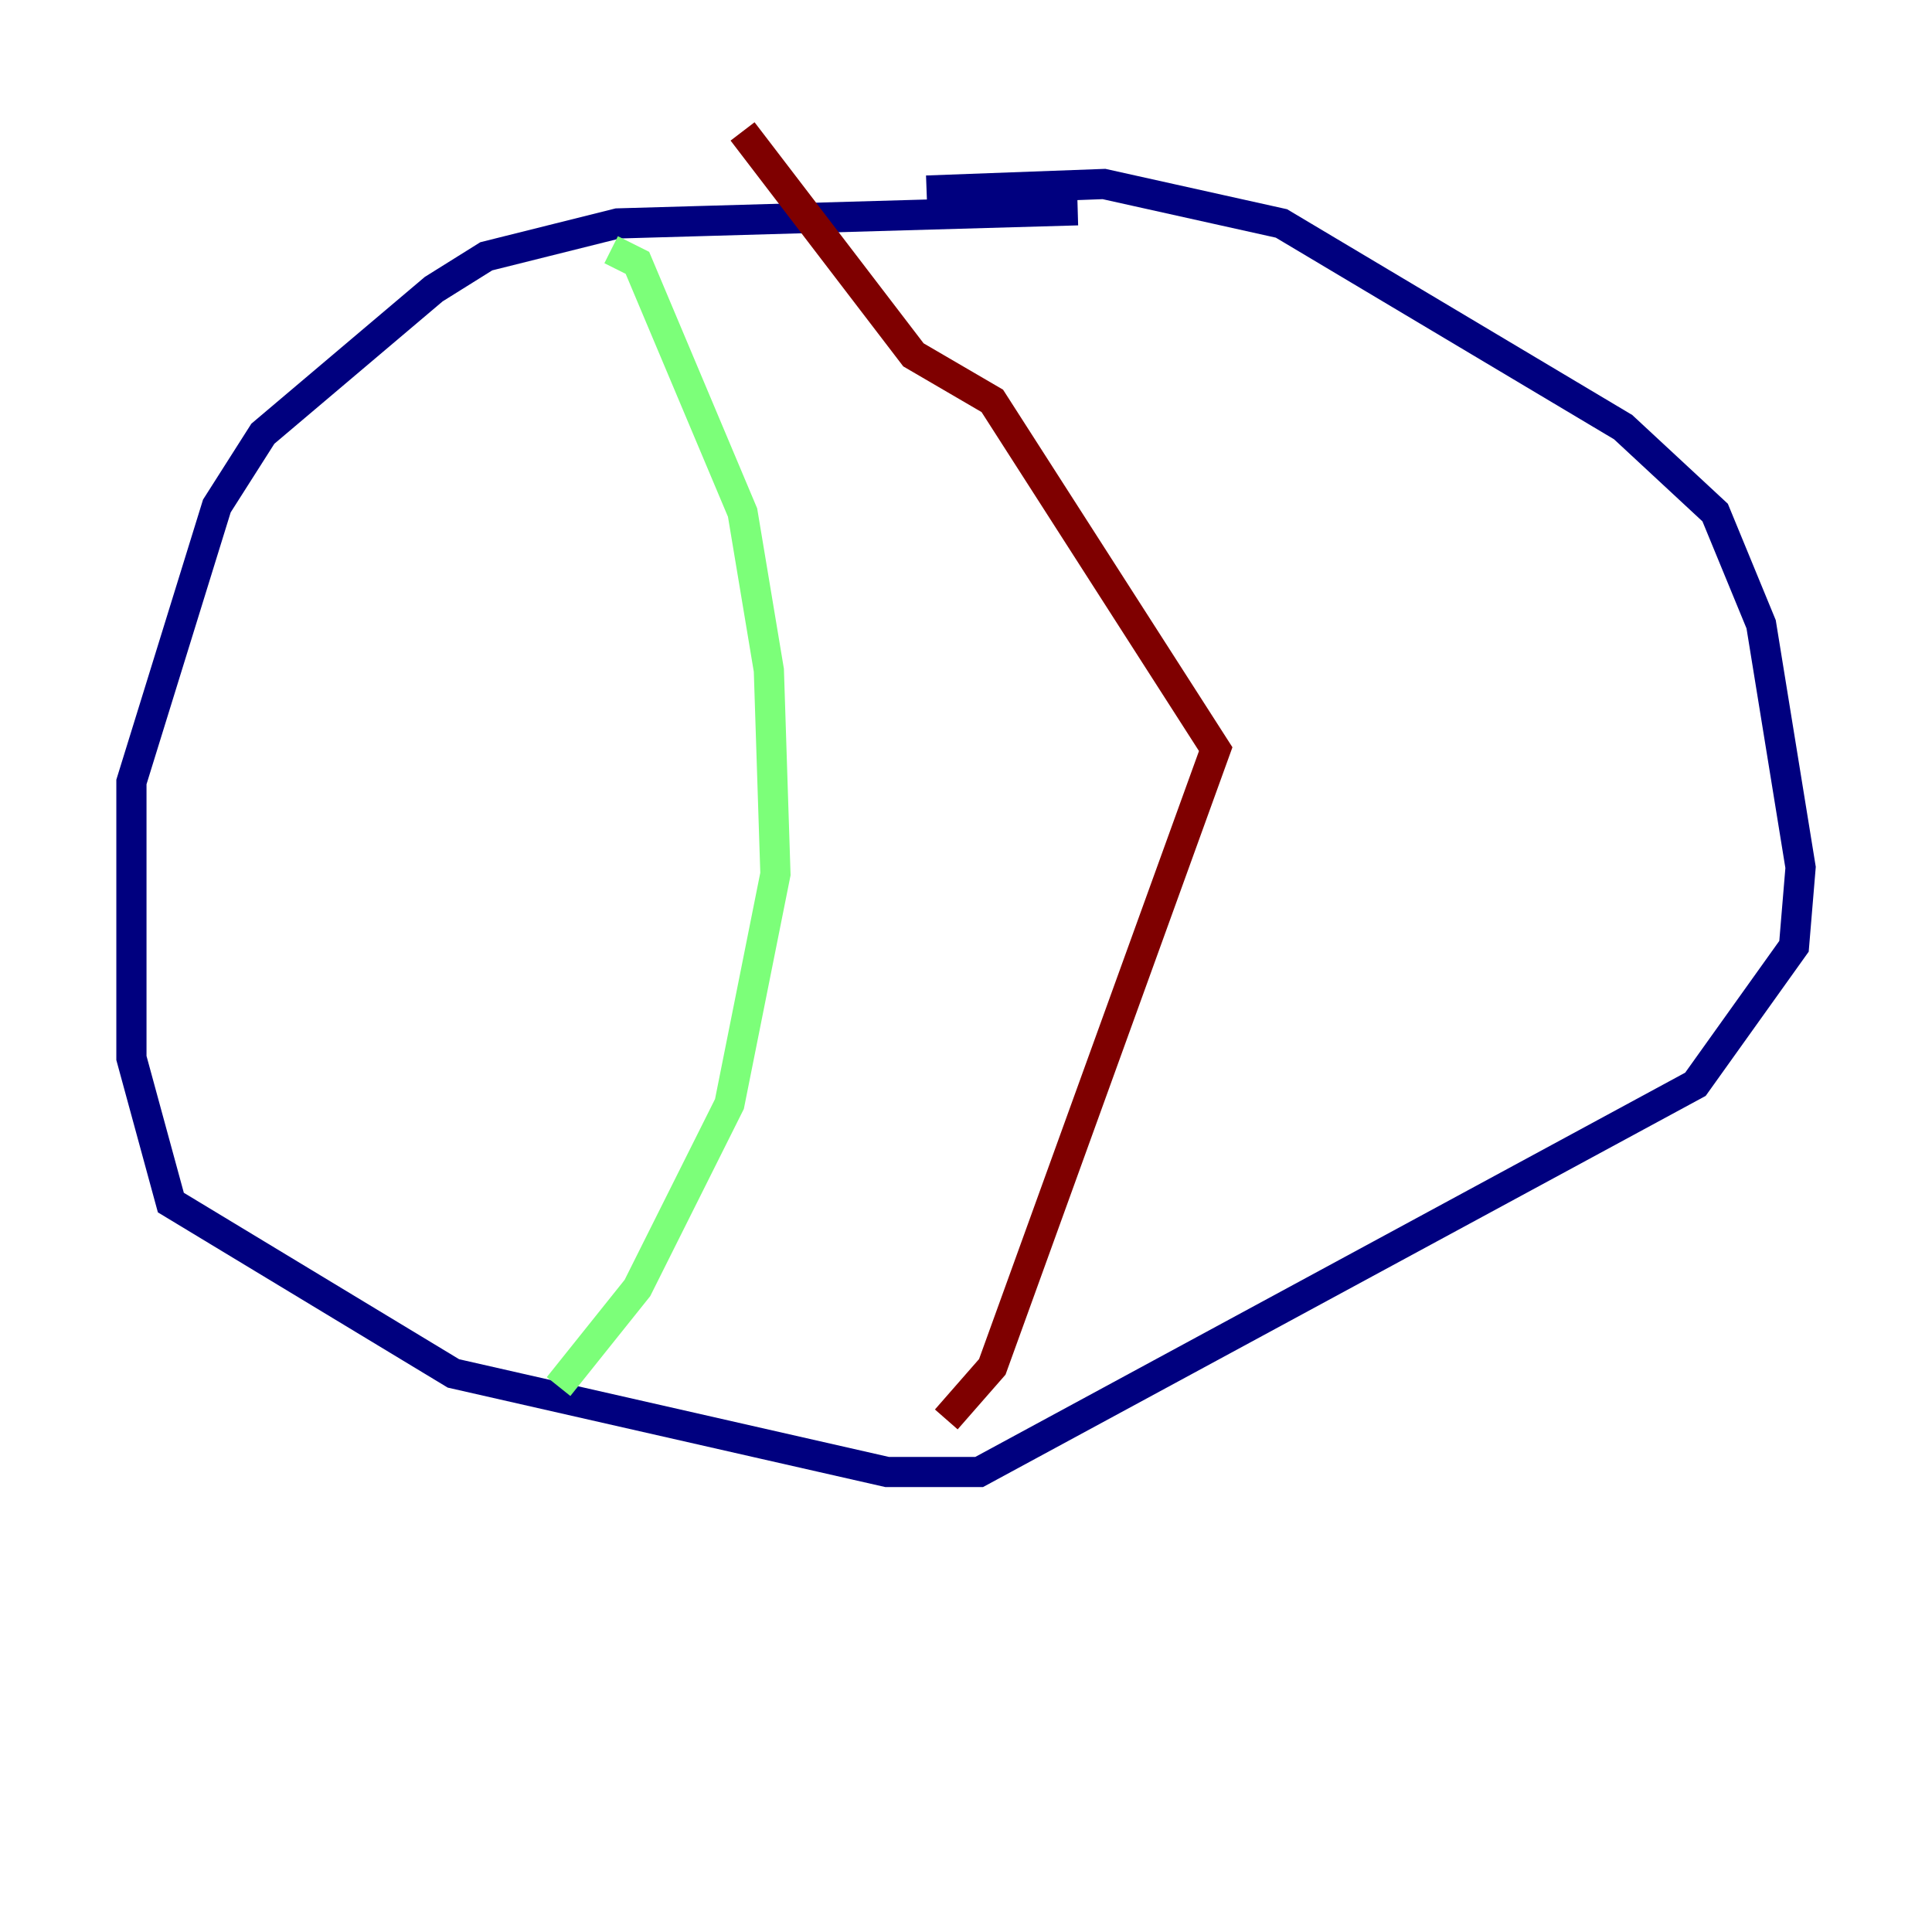<?xml version="1.0" encoding="utf-8" ?>
<svg baseProfile="tiny" height="128" version="1.2" viewBox="0,0,128,128" width="128" xmlns="http://www.w3.org/2000/svg" xmlns:ev="http://www.w3.org/2001/xml-events" xmlns:xlink="http://www.w3.org/1999/xlink"><defs /><polyline fill="none" points="71.401,13.932 40.925,14.803 32.218,16.98 28.735,19.157 17.415,28.735 14.367,33.524 8.707,51.809 8.707,70.095 11.32,79.674 30.041,90.993 58.776,97.524 64.871,97.524 112.326,71.837 118.857,62.694 119.293,57.469 116.68,41.361 113.633,33.959 107.537,28.299 84.898,14.803 73.143,12.191 61.388,12.626" stroke="#00007f" stroke-width="2" /><polyline fill="none" points="40.49,16.544 42.231,17.415 49.197,33.959 50.939,44.408 51.374,57.905 48.327,73.143 42.231,85.333 37.007,91.864" stroke="#7cff79" stroke-width="2" /><polyline fill="none" points="62.694,94.041 65.742,90.558 80.544,49.633 65.742,26.558 60.517,23.51 49.197,8.707" stroke="#7f0000" stroke-width="2" /></svg>